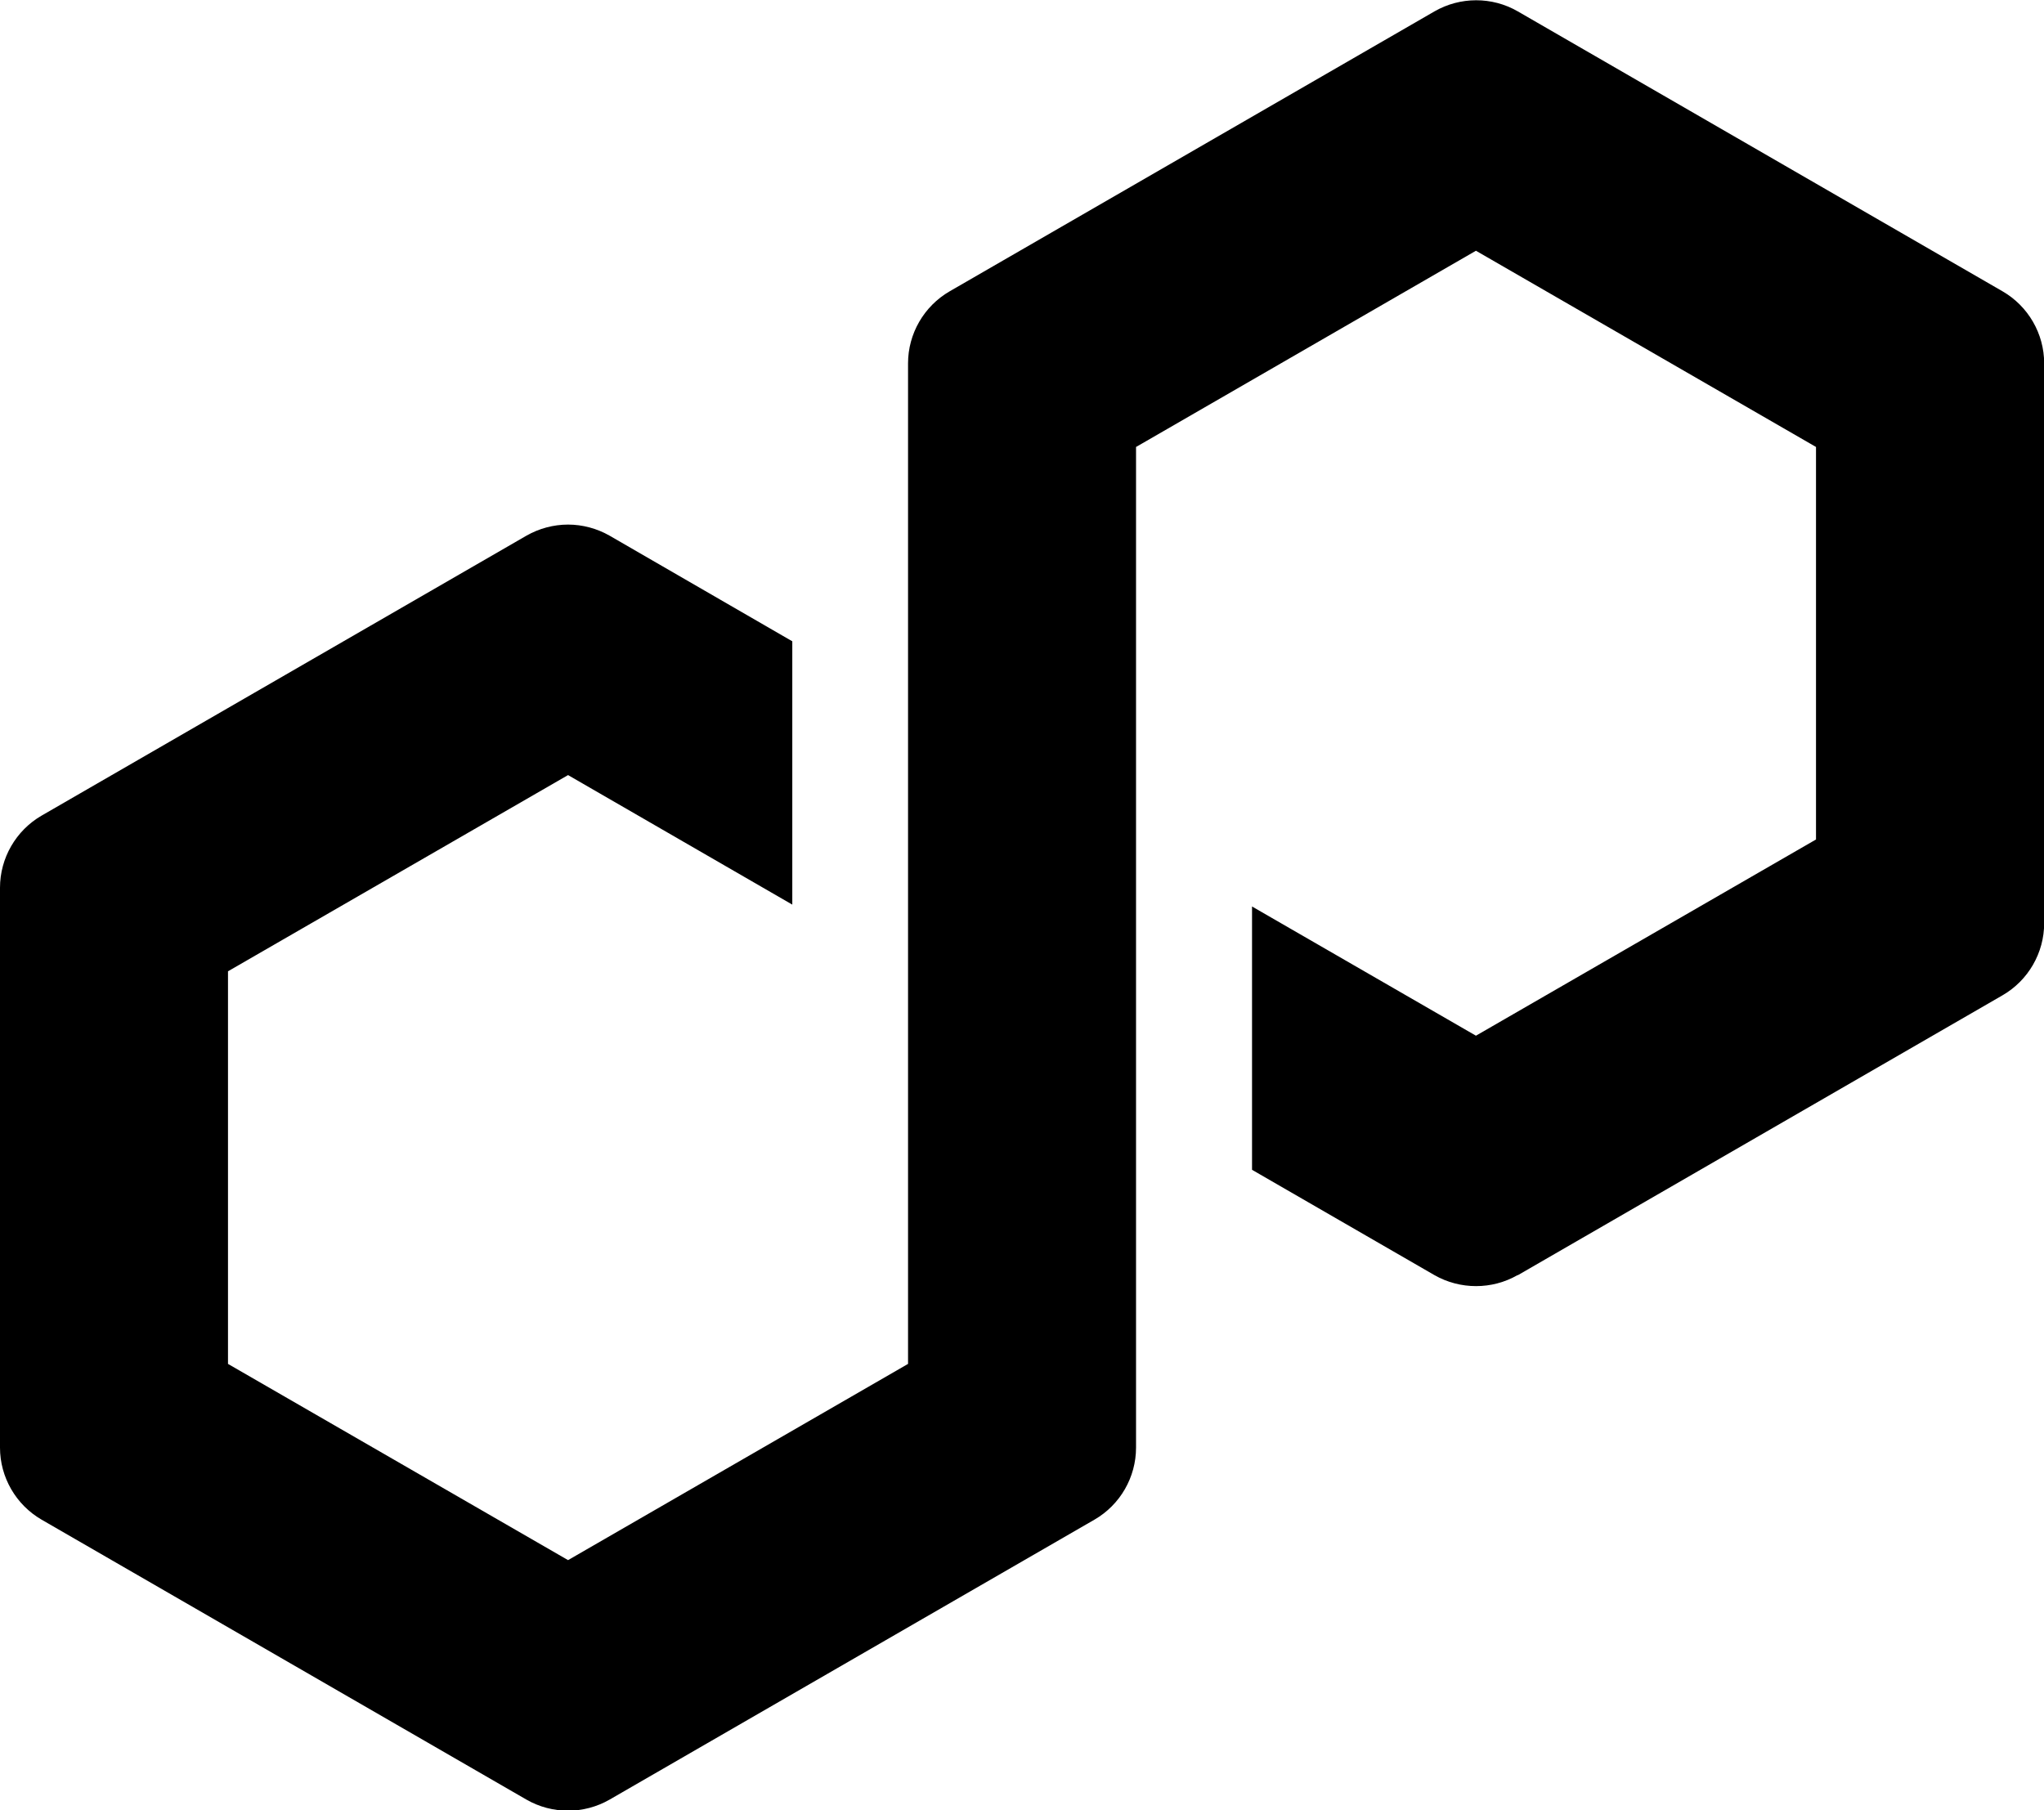 <svg xmlns="http://www.w3.org/2000/svg" viewBox="3.71 2.77 25.04 22.18"><path d="M22.303 18.394L28.242 14.964C28.557 14.782 28.752 14.444 28.752 14.081V7.221C28.752 6.859 28.557 6.521 28.242 6.339L22.303 2.909C21.988 2.727 21.597 2.729 21.284 2.909L15.344 6.339C15.029 6.521 14.834 6.859 14.834 7.221V19.48L10.669 21.884L6.503 19.48V14.67L10.669 12.266L13.416 13.853V10.627L11.178 9.333C11.024 9.245 10.847 9.197 10.669 9.197C10.49 9.197 10.313 9.245 10.159 9.333L4.219 12.763C3.905 12.945 3.71 13.283 3.71 13.646V20.506C3.71 20.868 3.905 21.206 4.219 21.388L10.159 24.818C10.474 24.999 10.863 24.999 11.178 24.818L17.118 21.388C17.433 21.206 17.627 20.868 17.627 20.506V8.246L17.702 8.203L21.791 5.842L25.957 8.246V13.055L21.791 15.459L19.048 13.876V17.102L21.282 18.392C21.597 18.572 21.988 18.572 22.301 18.392L22.303 18.394Z"/></svg>